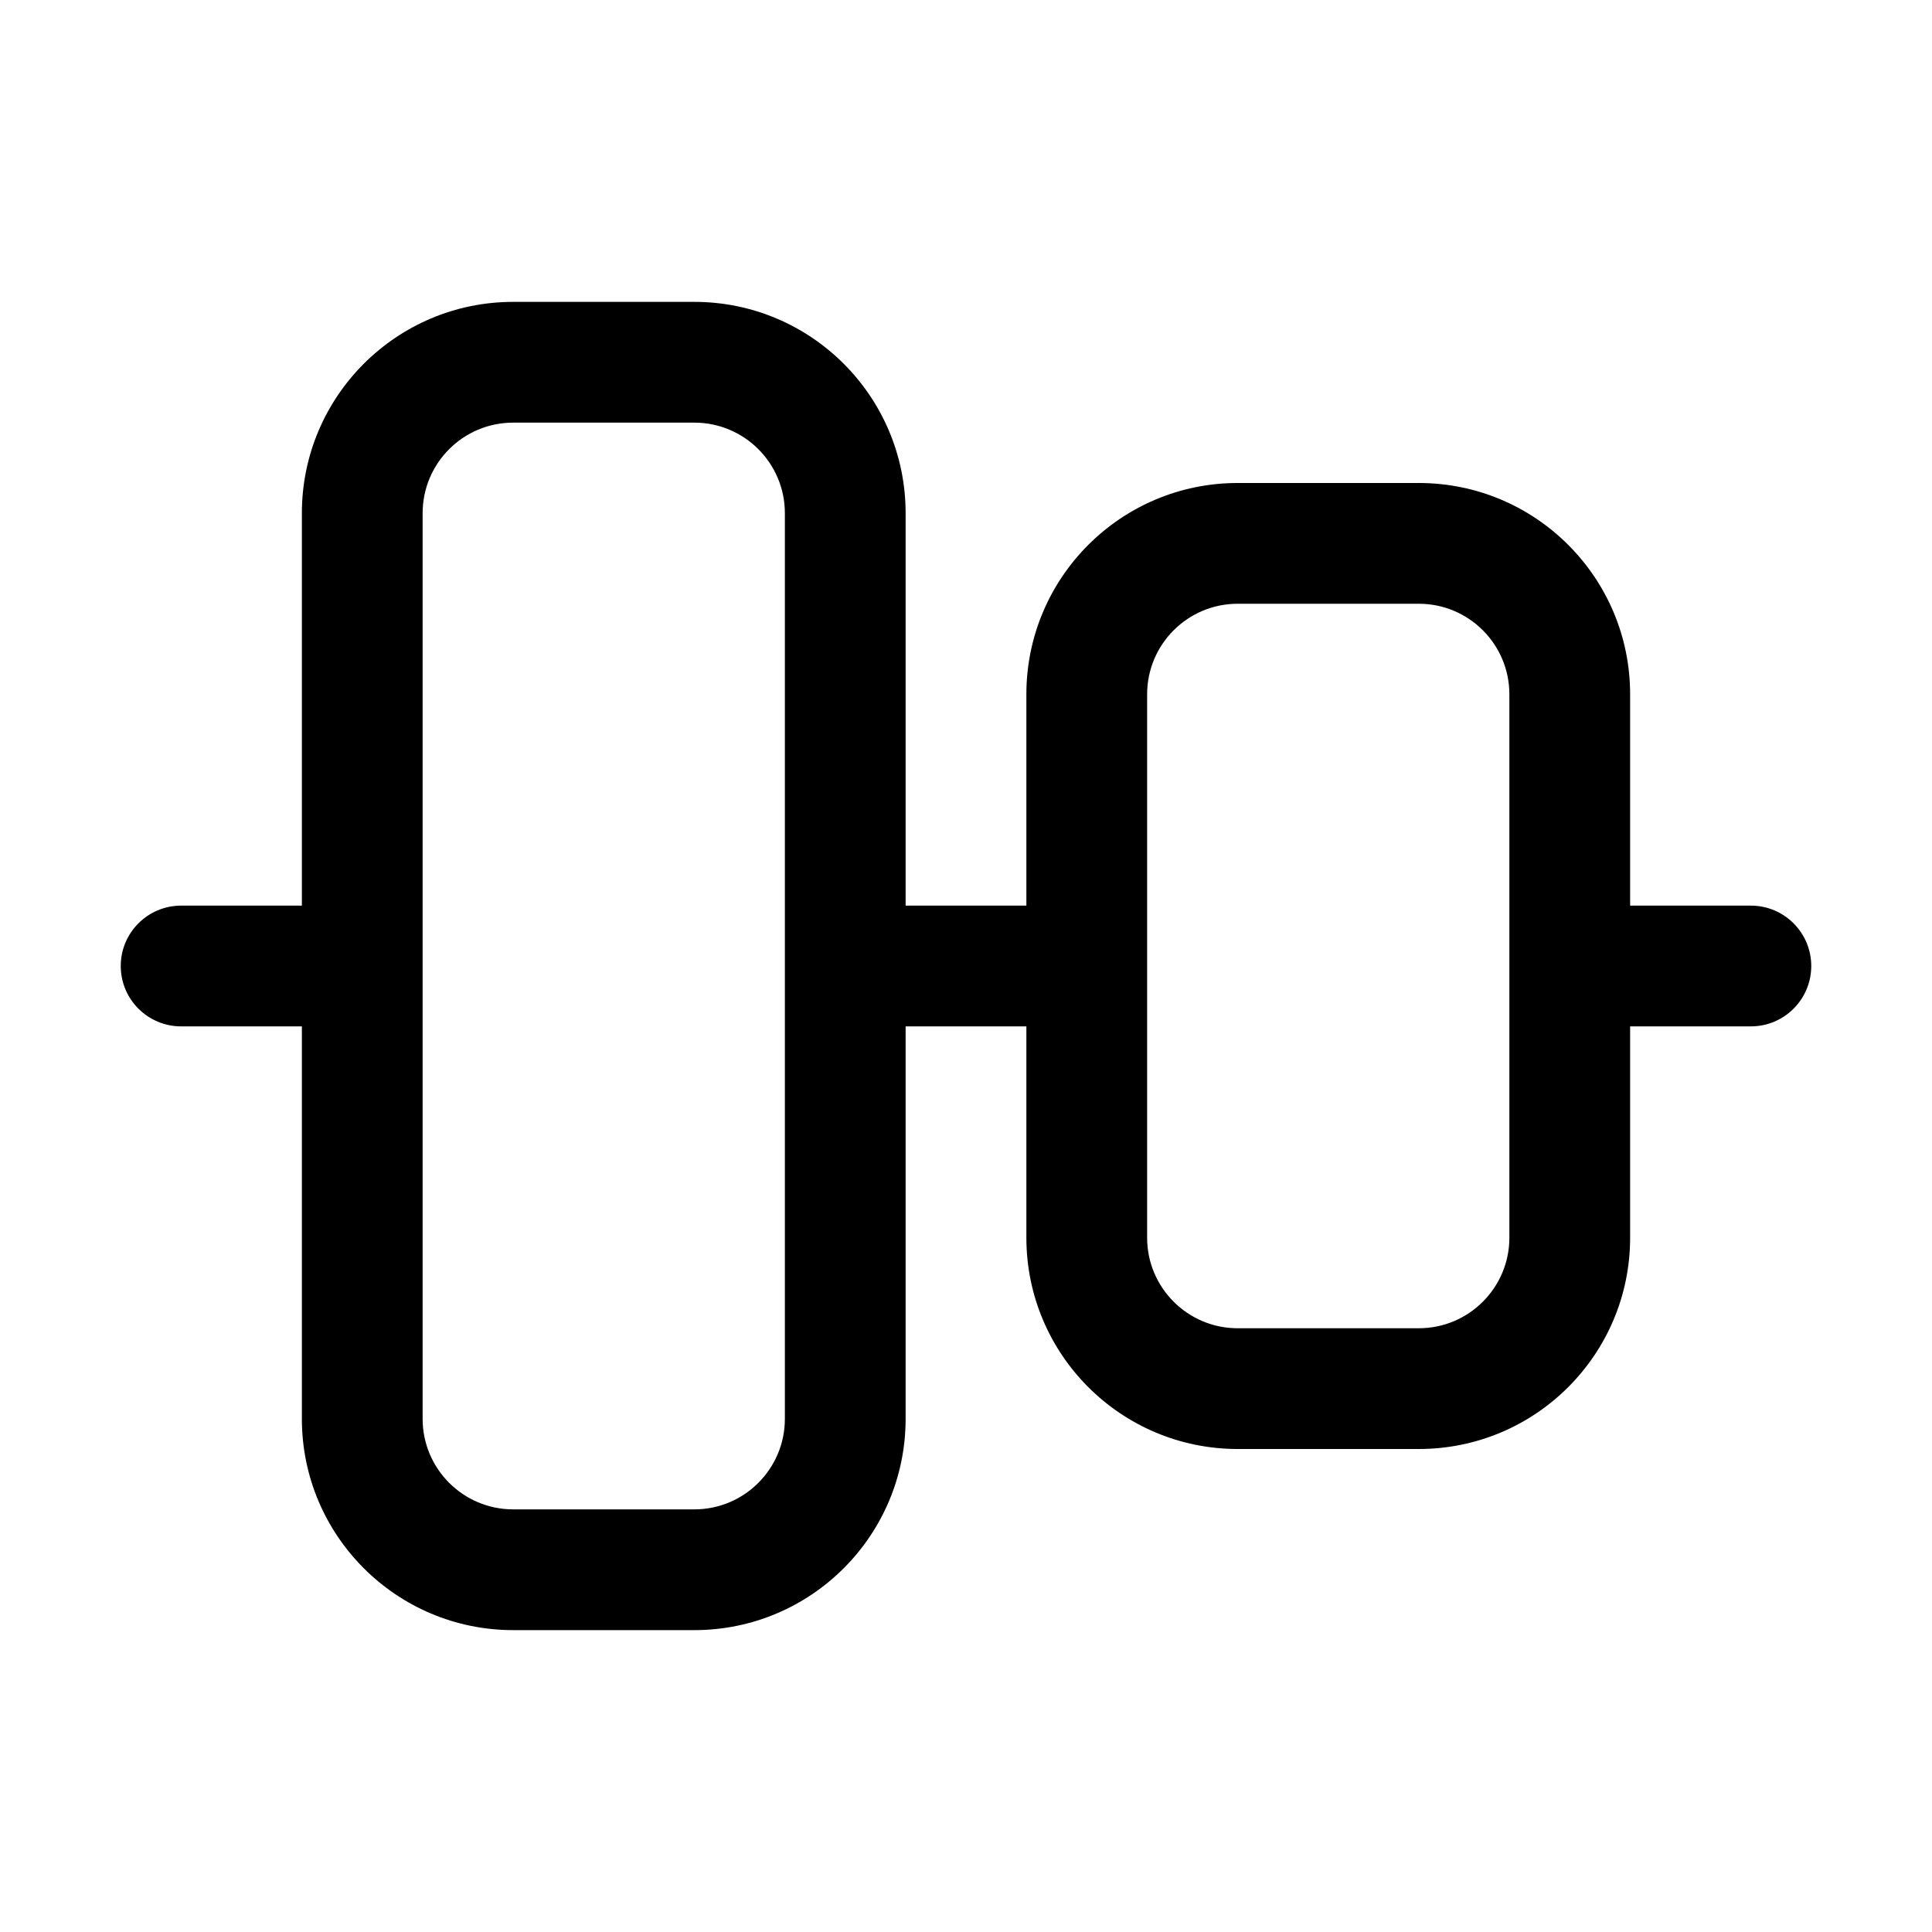 <svg xmlns="http://www.w3.org/2000/svg" viewBox="0 0 32 32" fill="none"><path d="M30 16C30 16.552 29.552 17 29 17H27V20.5C27 22.433 25.433 24 23.5 24H20.5C18.567 24 17 22.433 17 20.5V17H15V23.5C15 25.433 13.433 27 11.5 27H8.5C6.567 27 5 25.433 5 23.5V17H3C2.448 17 2 16.552 2 16C2 15.448 2.448 15 3 15H5V8.5C5 6.567 6.567 5 8.5 5H11.5C13.433 5 15 6.567 15 8.5V15H17V11.5C17 9.567 18.567 8 20.5 8L23.5 8C25.433 8 27 9.567 27 11.5V15H29C29.552 15 30 15.448 30 16ZM25 11.5C25 10.672 24.328 10 23.5 10L20.5 10C19.672 10 19 10.672 19 11.5V20.5C19 21.328 19.672 22 20.5 22H23.5C24.328 22 25 21.328 25 20.5V11.5ZM11.5 7L8.5 7C7.672 7 7 7.672 7 8.5L7 23.5C7 24.328 7.672 25 8.5 25H11.5C12.328 25 13 24.328 13 23.5L13 8.5C13 7.672 12.328 7 11.5 7Z" fill="currentColor"/></svg>